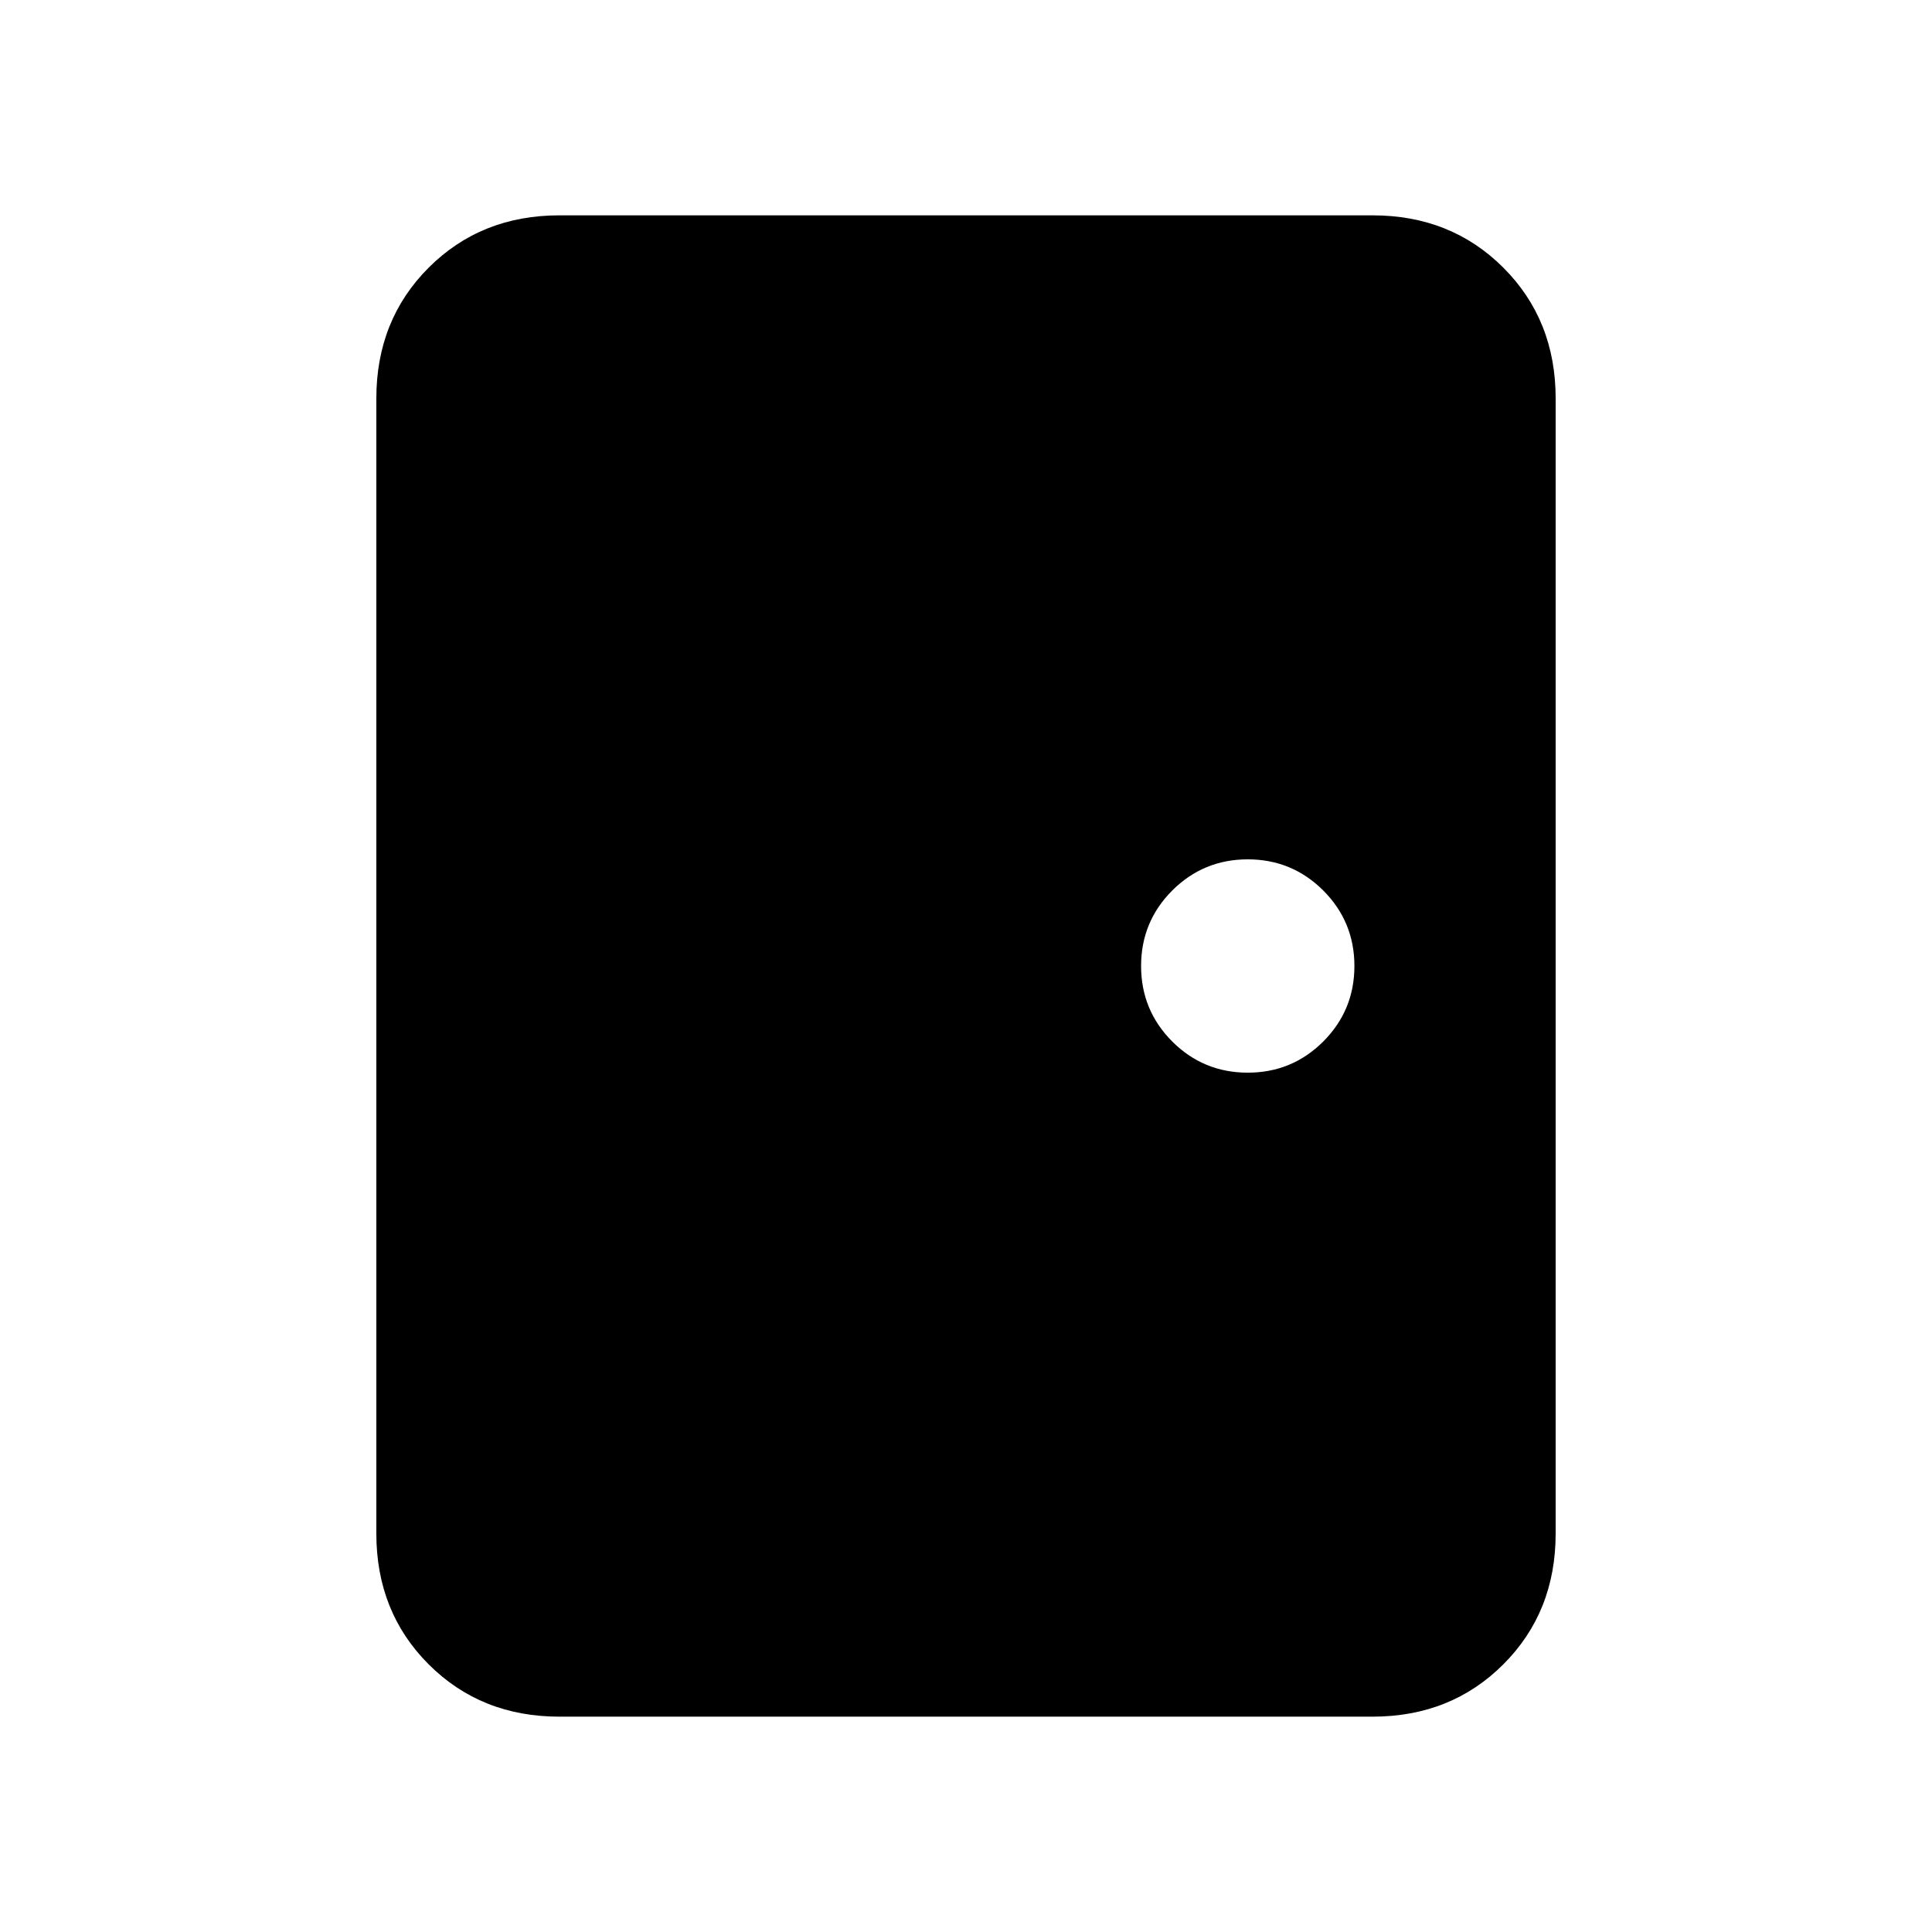 <svg xmlns="http://www.w3.org/2000/svg" height="24" width="24"><path d="M6.95 21.325q-.975 0-1.625-.65t-.65-1.625V4.95q0-.975.65-1.625t1.625-.65h10.1q.975 0 1.625.65t.65 1.625v14.1q0 .975-.65 1.625t-1.625.65Zm8.55-8q.55 0 .938-.387.387-.388.387-.938 0-.55-.387-.938-.388-.387-.938-.387-.55 0-.938.387-.387.388-.387.938 0 .55.387.938.388.387.938.387Z"/></svg>